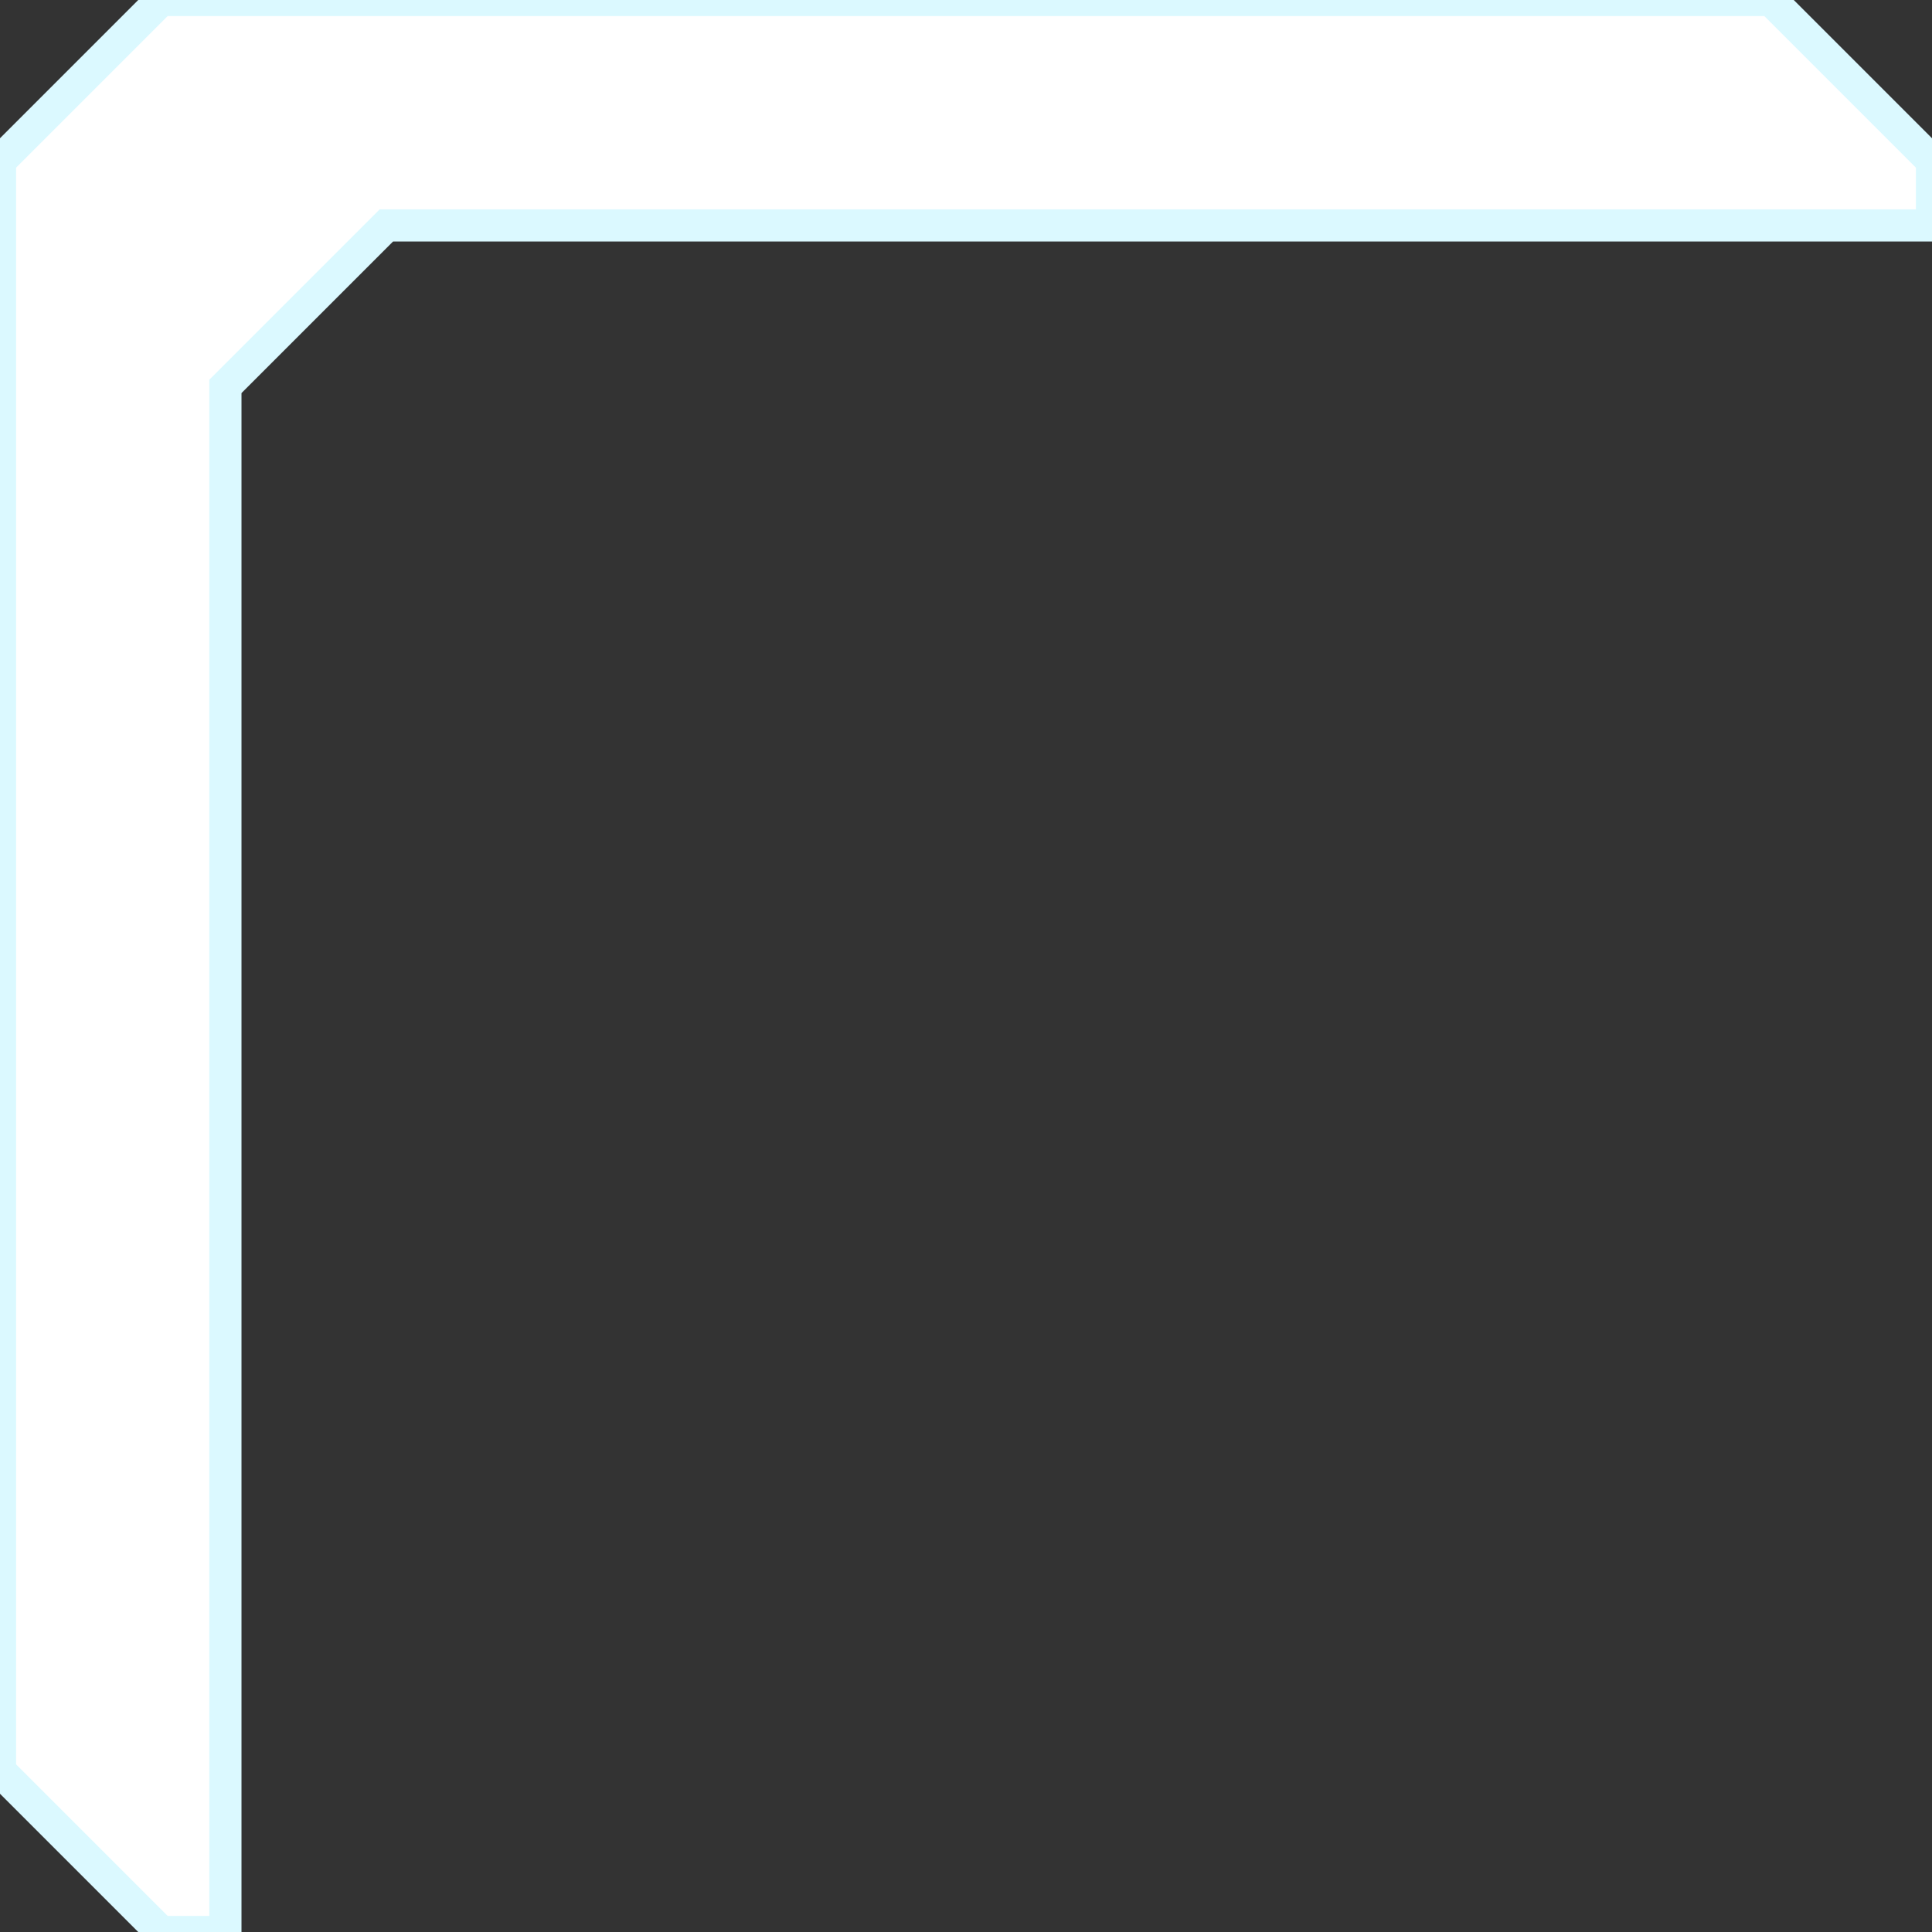 <svg width="60" height="60" xmlns="http://www.w3.org/2000/svg">
  <rect width="100%" height="100%" fill="#333333" stroke="none"/>
  <polygon points="5 0 55 0 60 5 60 7 12 7 7 12 7 60 5 60 0 55 0 5" 
           stroke="#DBF9FF"
           stroke-width="1"
           stroke-opacity="1"
           fill="#FFFFFF"
           fill-opacity="1"
           fill-rule="evenodd" />
</svg>